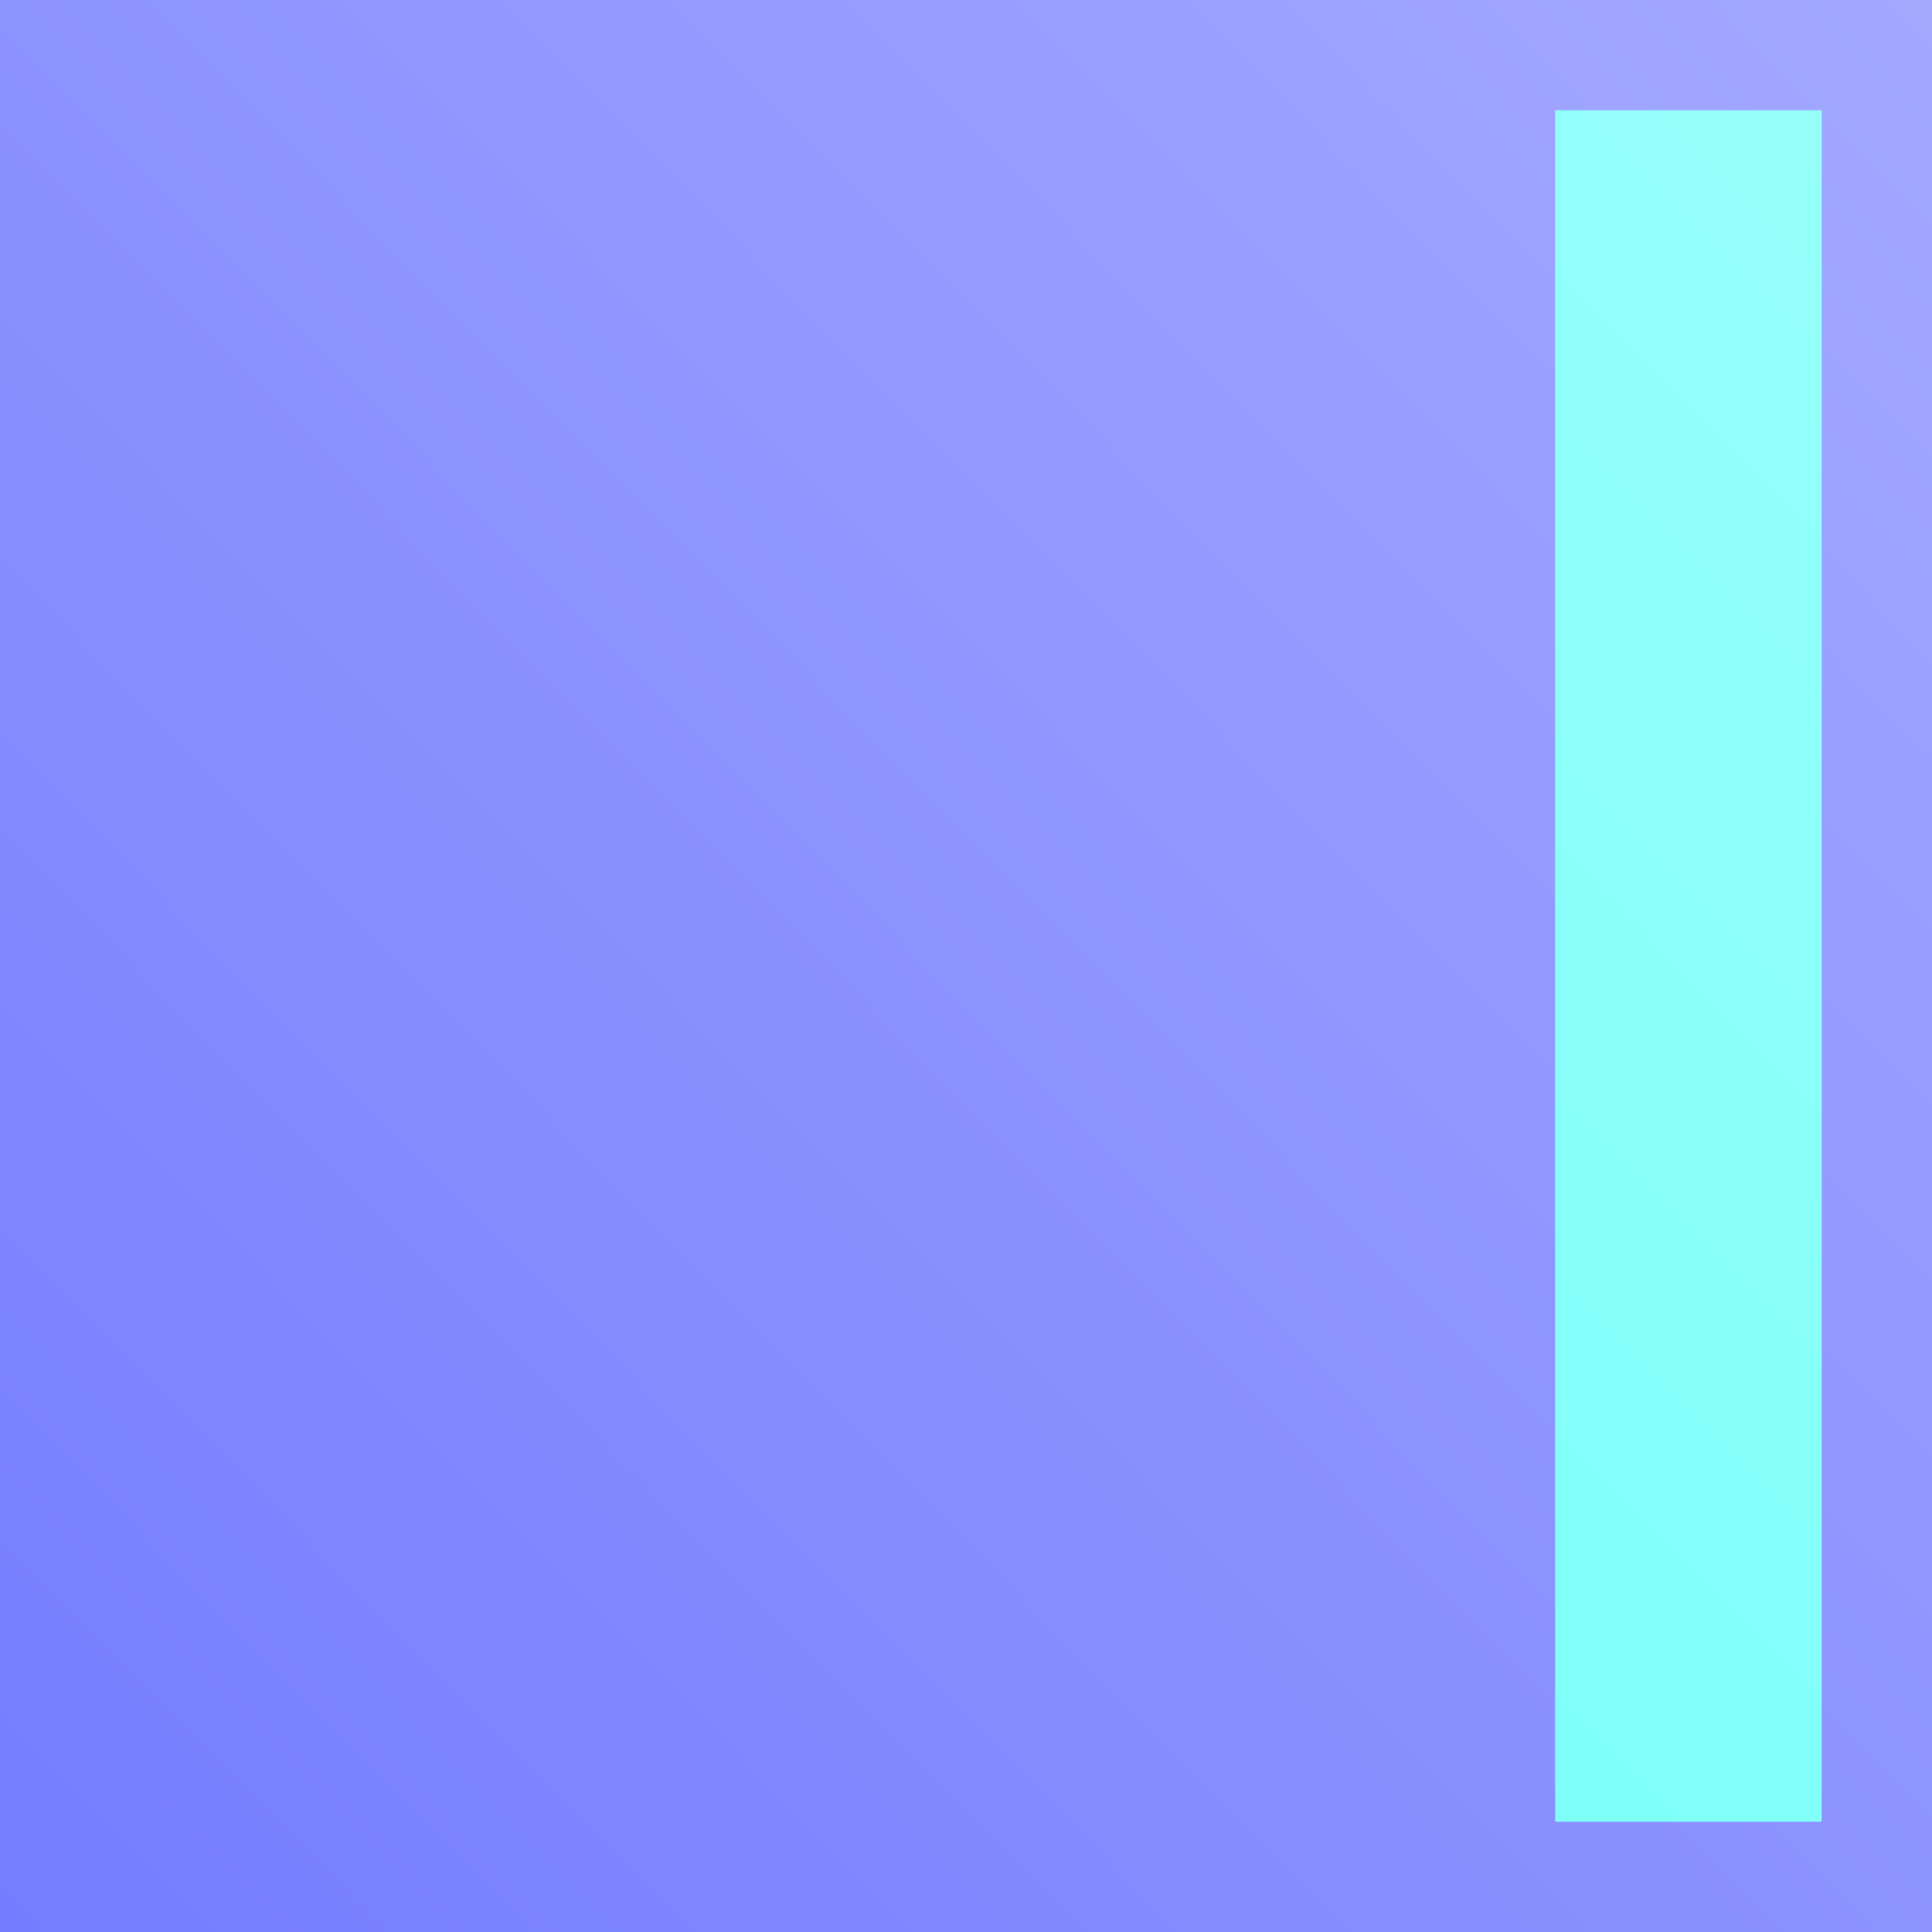 <?xml version="1.0" encoding="utf-8"?>
<svg viewBox="0 0 300 300" xmlns="http://www.w3.org/2000/svg">
  <rect x="0" y="0" width="300" height="300" fill="#333333" stroke="none"/>
  <style>
    :root {
      --fg-0: #747DFF80;
      --fg-1: #A3A9FF80;
      --fg-2: #99FFFAB0;
      --fg-3: #6BFFF7B0;
    }
    @media (prefers-color-scheme: dark) {
      :root {
        --fg-0: #646BAD80;
        --fg-1: #898EC080;
        --fg-2: #41C2B6A0;
        --fg-3: #6ED1C9A0;
      }
  </style>
  <defs>
    <linearGradient gradientUnits="userSpaceOnUse" x1="75" y1="0" x2="75" y2="150" id="gradient-2" gradientTransform="matrix(2.527, 2.568, -2, 2, 110.478, -192.588)">
      <stop offset="0" style="stop-color: #A3A9FF80;"/>
      <stop offset="1" style="stop-color: #747DFF80;"/>
    </linearGradient>
    <linearGradient gradientUnits="userSpaceOnUse" x1="262.182" y1="17.118" x2="262.182" y2="282.882" id="gradient-1" gradientTransform="matrix(0.703, 0.711, -1.129, 1.129, 134.933, -205.709)">
      <stop offset="0" style="stop-color: #99FFFAB0"/>
      <stop offset="1" style="stop-color: #6BFFF7B0;"/>
    </linearGradient>
  </defs>
  <rect width="300" height="300" style="stroke-linecap: square; stroke-width: 50px; fill: url('#gradient-2');"/>
  <rect width="41.4" height="265.764" style="stroke-linecap: square; stroke-width: 50px; fill: url('#gradient-1');" x="241.482" y="17.118"/>
</svg>